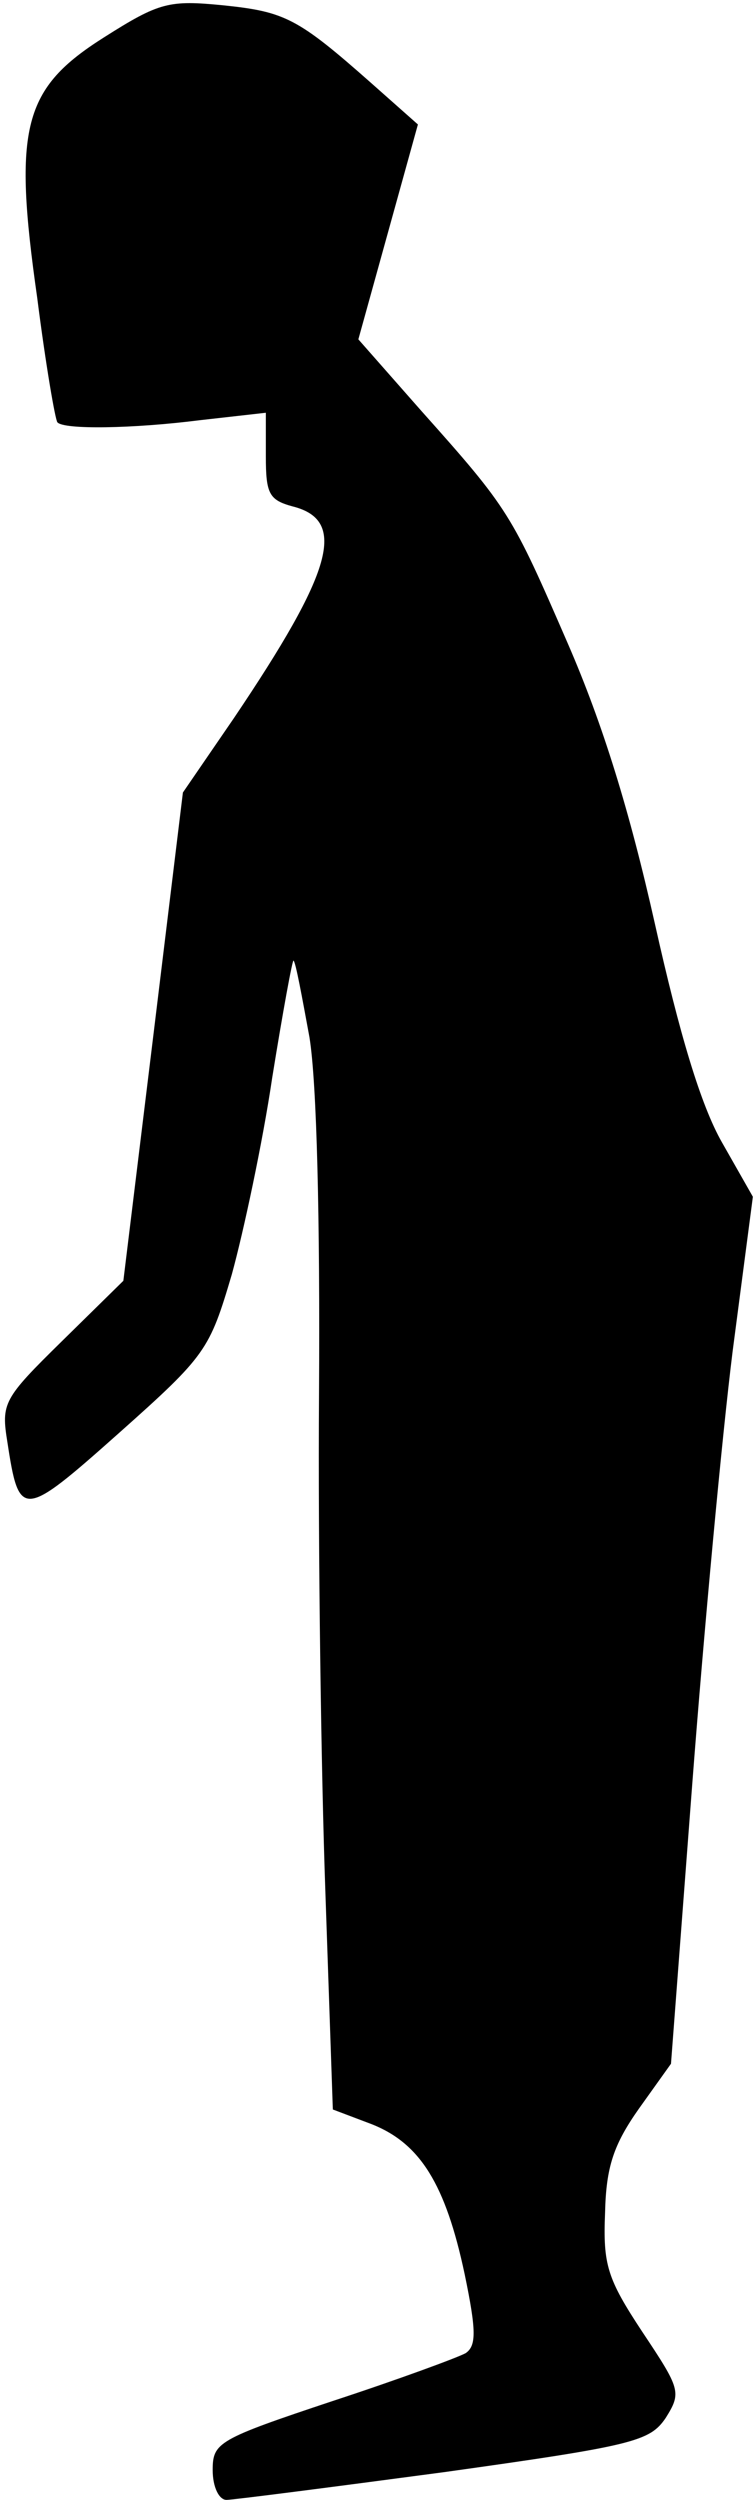 <?xml version="1.0" standalone="no"?>
<!DOCTYPE svg PUBLIC "-//W3C//DTD SVG 20010904//EN"
 "http://www.w3.org/TR/2001/REC-SVG-20010904/DTD/svg10.dtd">
<svg version="1.0" xmlns="http://www.w3.org/2000/svg"
 width="71pt" height="235pt" viewBox="0 0 71 235"
 preserveAspectRatio="xMidYMid meet">
<g transform="translate(0,235) scale(0.1,-0.1)"
fill="#000000" stroke="none">
<path fill="#000000" stroke="none" d="M98 2315 c-76 -48 -86 -84 -63 -245 8
-63 17 -115 19 -117 6 -7 71 -6 134 2 l62 7 0 -41 c0 -35 3 -41 25 -47 52 -13
38 -61 -55 -199 l-48 -70 -28 -230 -28 -229 -58 -57 c-55 -54 -57 -58 -51 -95
11 -72 14 -72 105 9 82 73 85 78 106 149 11 40 29 124 38 185 10 62 19 111 20
110 2 -1 8 -34 15 -72 7 -43 10 -172 9 -335 -1 -146 2 -357 6 -469 l7 -204 37
-14 c45 -18 69 -56 87 -141 11 -53 11 -67 1 -74 -7 -4 -64 -25 -125 -45 -108
-36 -113 -39 -113 -65 0 -16 6 -28 13 -28 6 0 99 12 204 26 179 25 194 29 209
51 15 24 14 27 -22 81 -33 50 -37 63 -35 112 1 43 8 64 32 98 l30 42 20 263
c11 144 28 327 38 407 l19 145 -29 51 c-20 35 -40 102 -63 205 -24 107 -49
188 -82 264 -53 122 -55 126 -138 219 l-59 67 28 101 28 101 -44 39 c-69 61
-81 67 -139 73 -51 5 -60 3 -112 -30z"/>
</g>
</svg>
